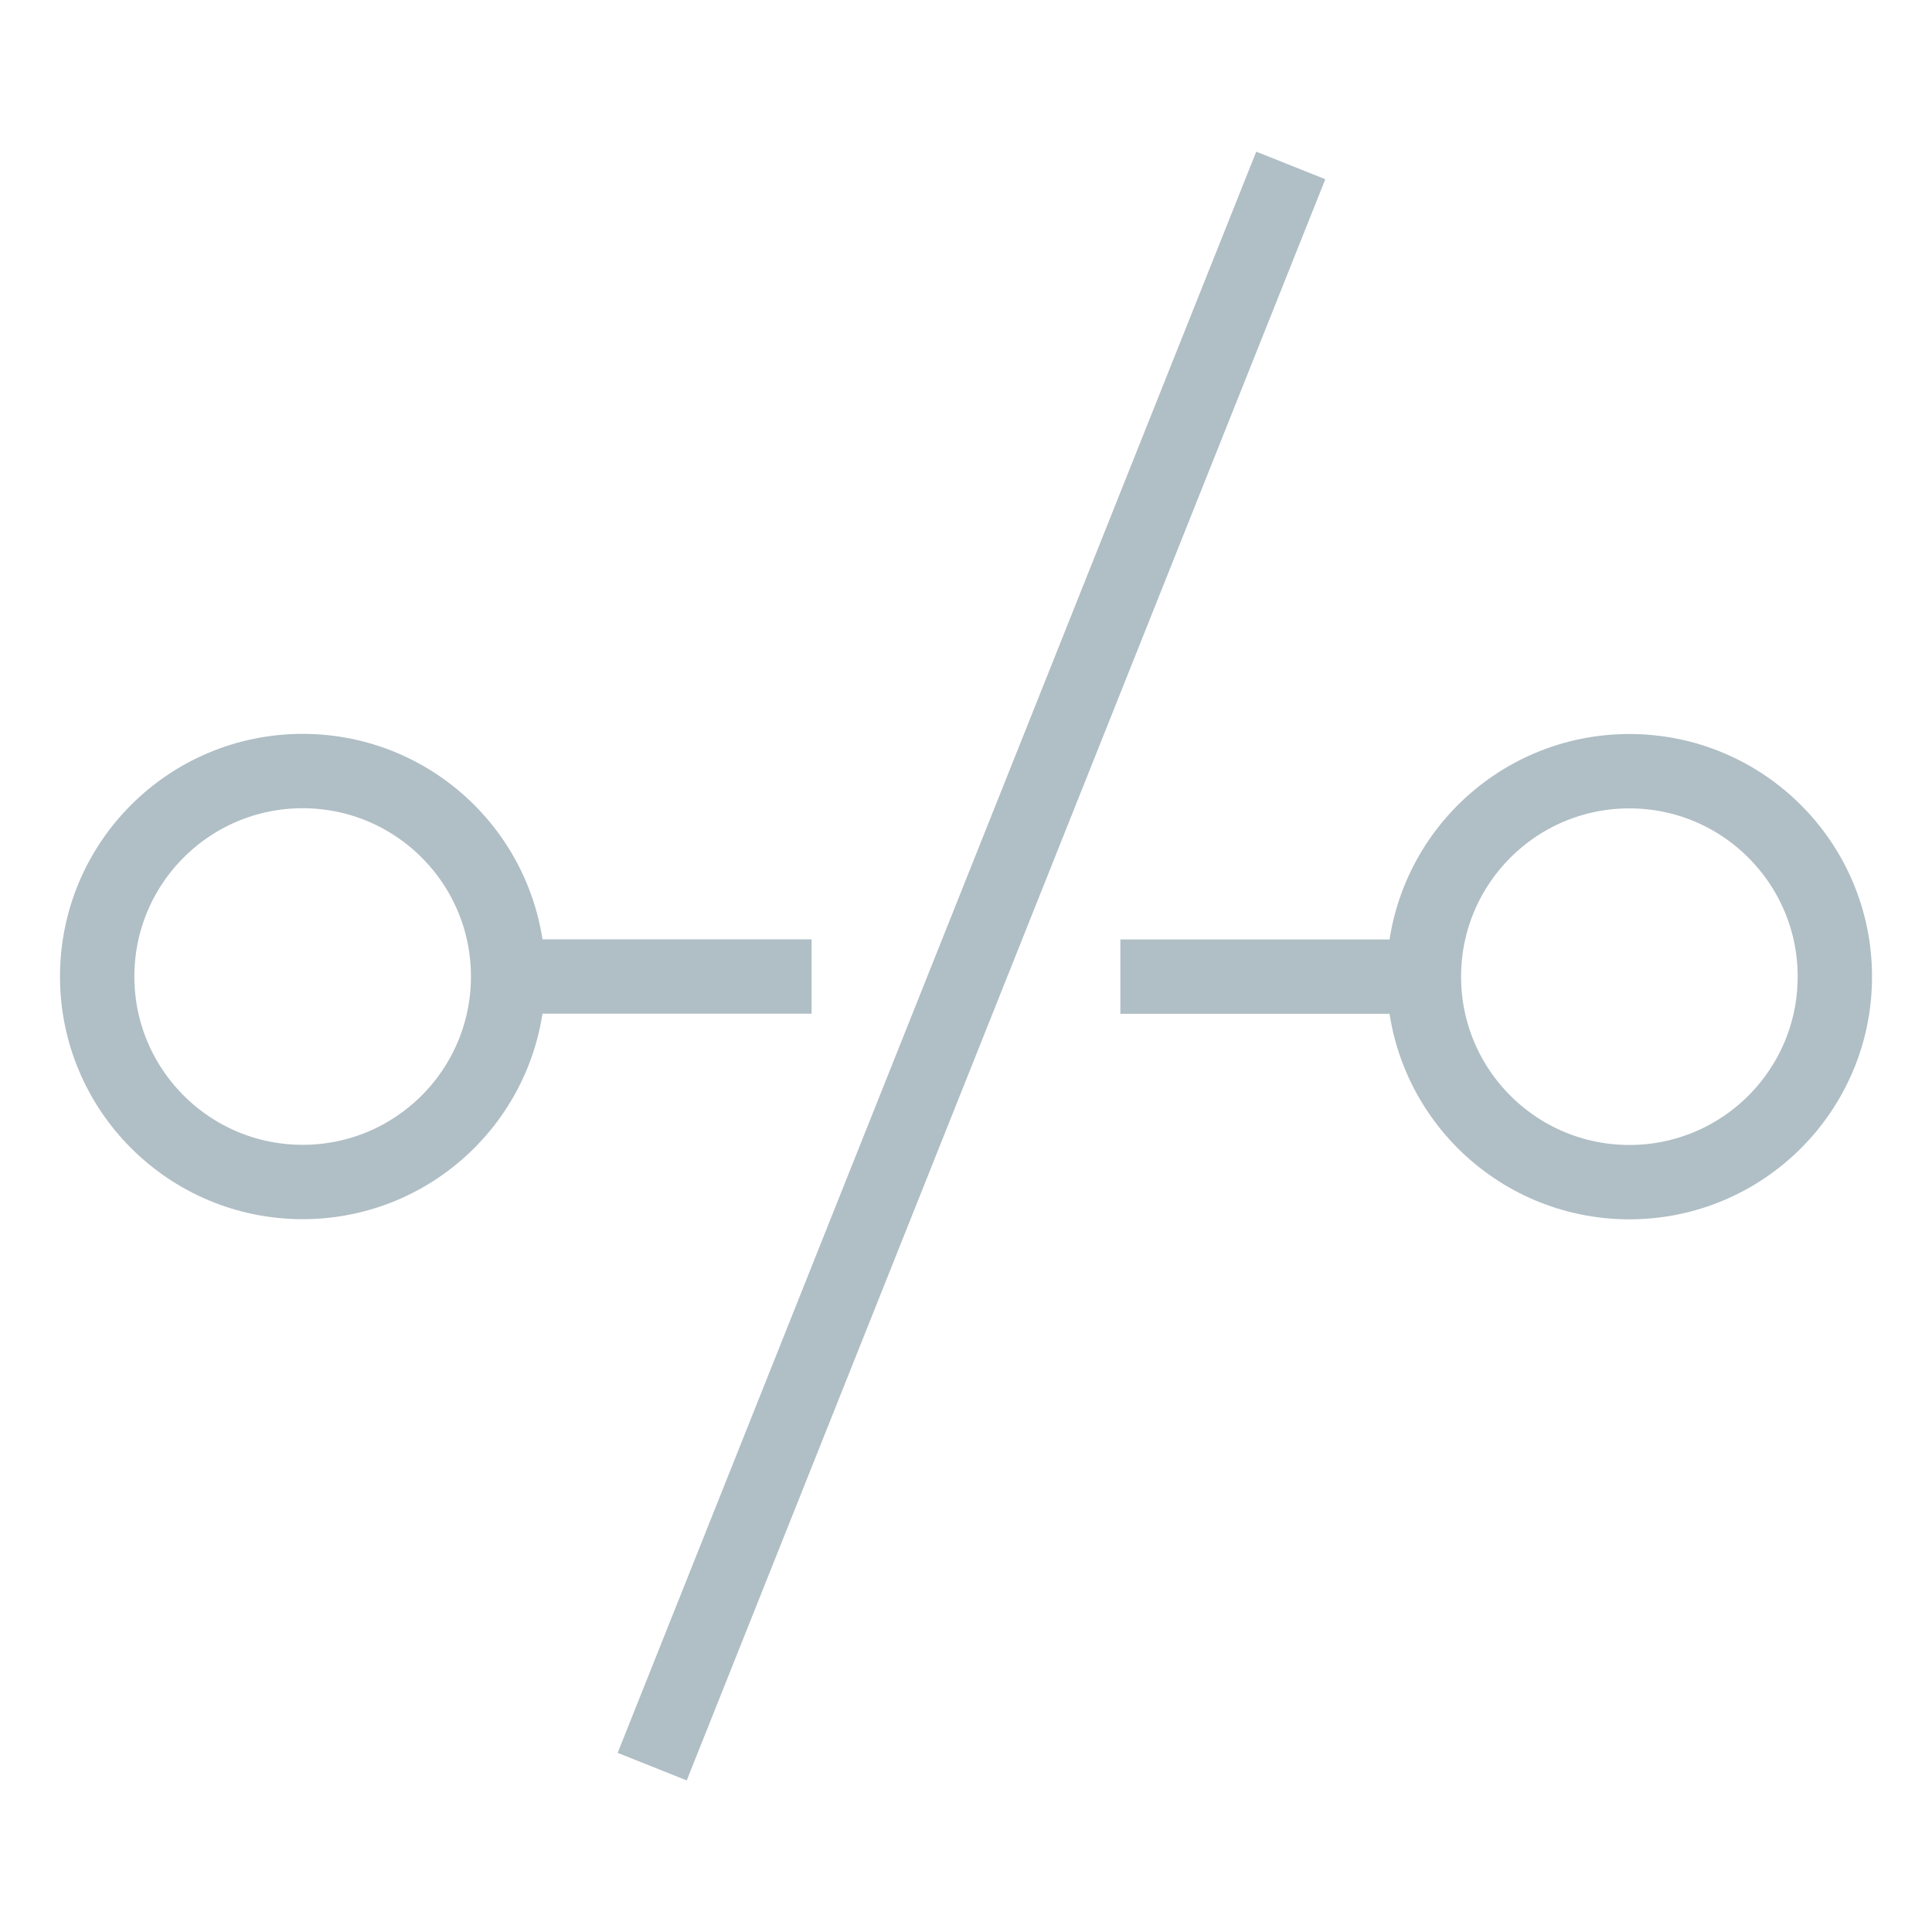 <svg xmlns="http://www.w3.org/2000/svg" width="51.968" height="51.968" viewBox="0 0 51.968 51.968"><g fill="none" stroke="#B0BEC5" stroke-width="2" stroke-miterlimit="10"><circle cx="8.141" cy="26.267" r="5.527"/><path d="M13.67 26.267h8.16"/><circle cx="43.828" cy="26.271" r="5.527"/><path d="M38.298 26.27h-8.162M34.72 4.45L17.543 47.52"/></g></svg>